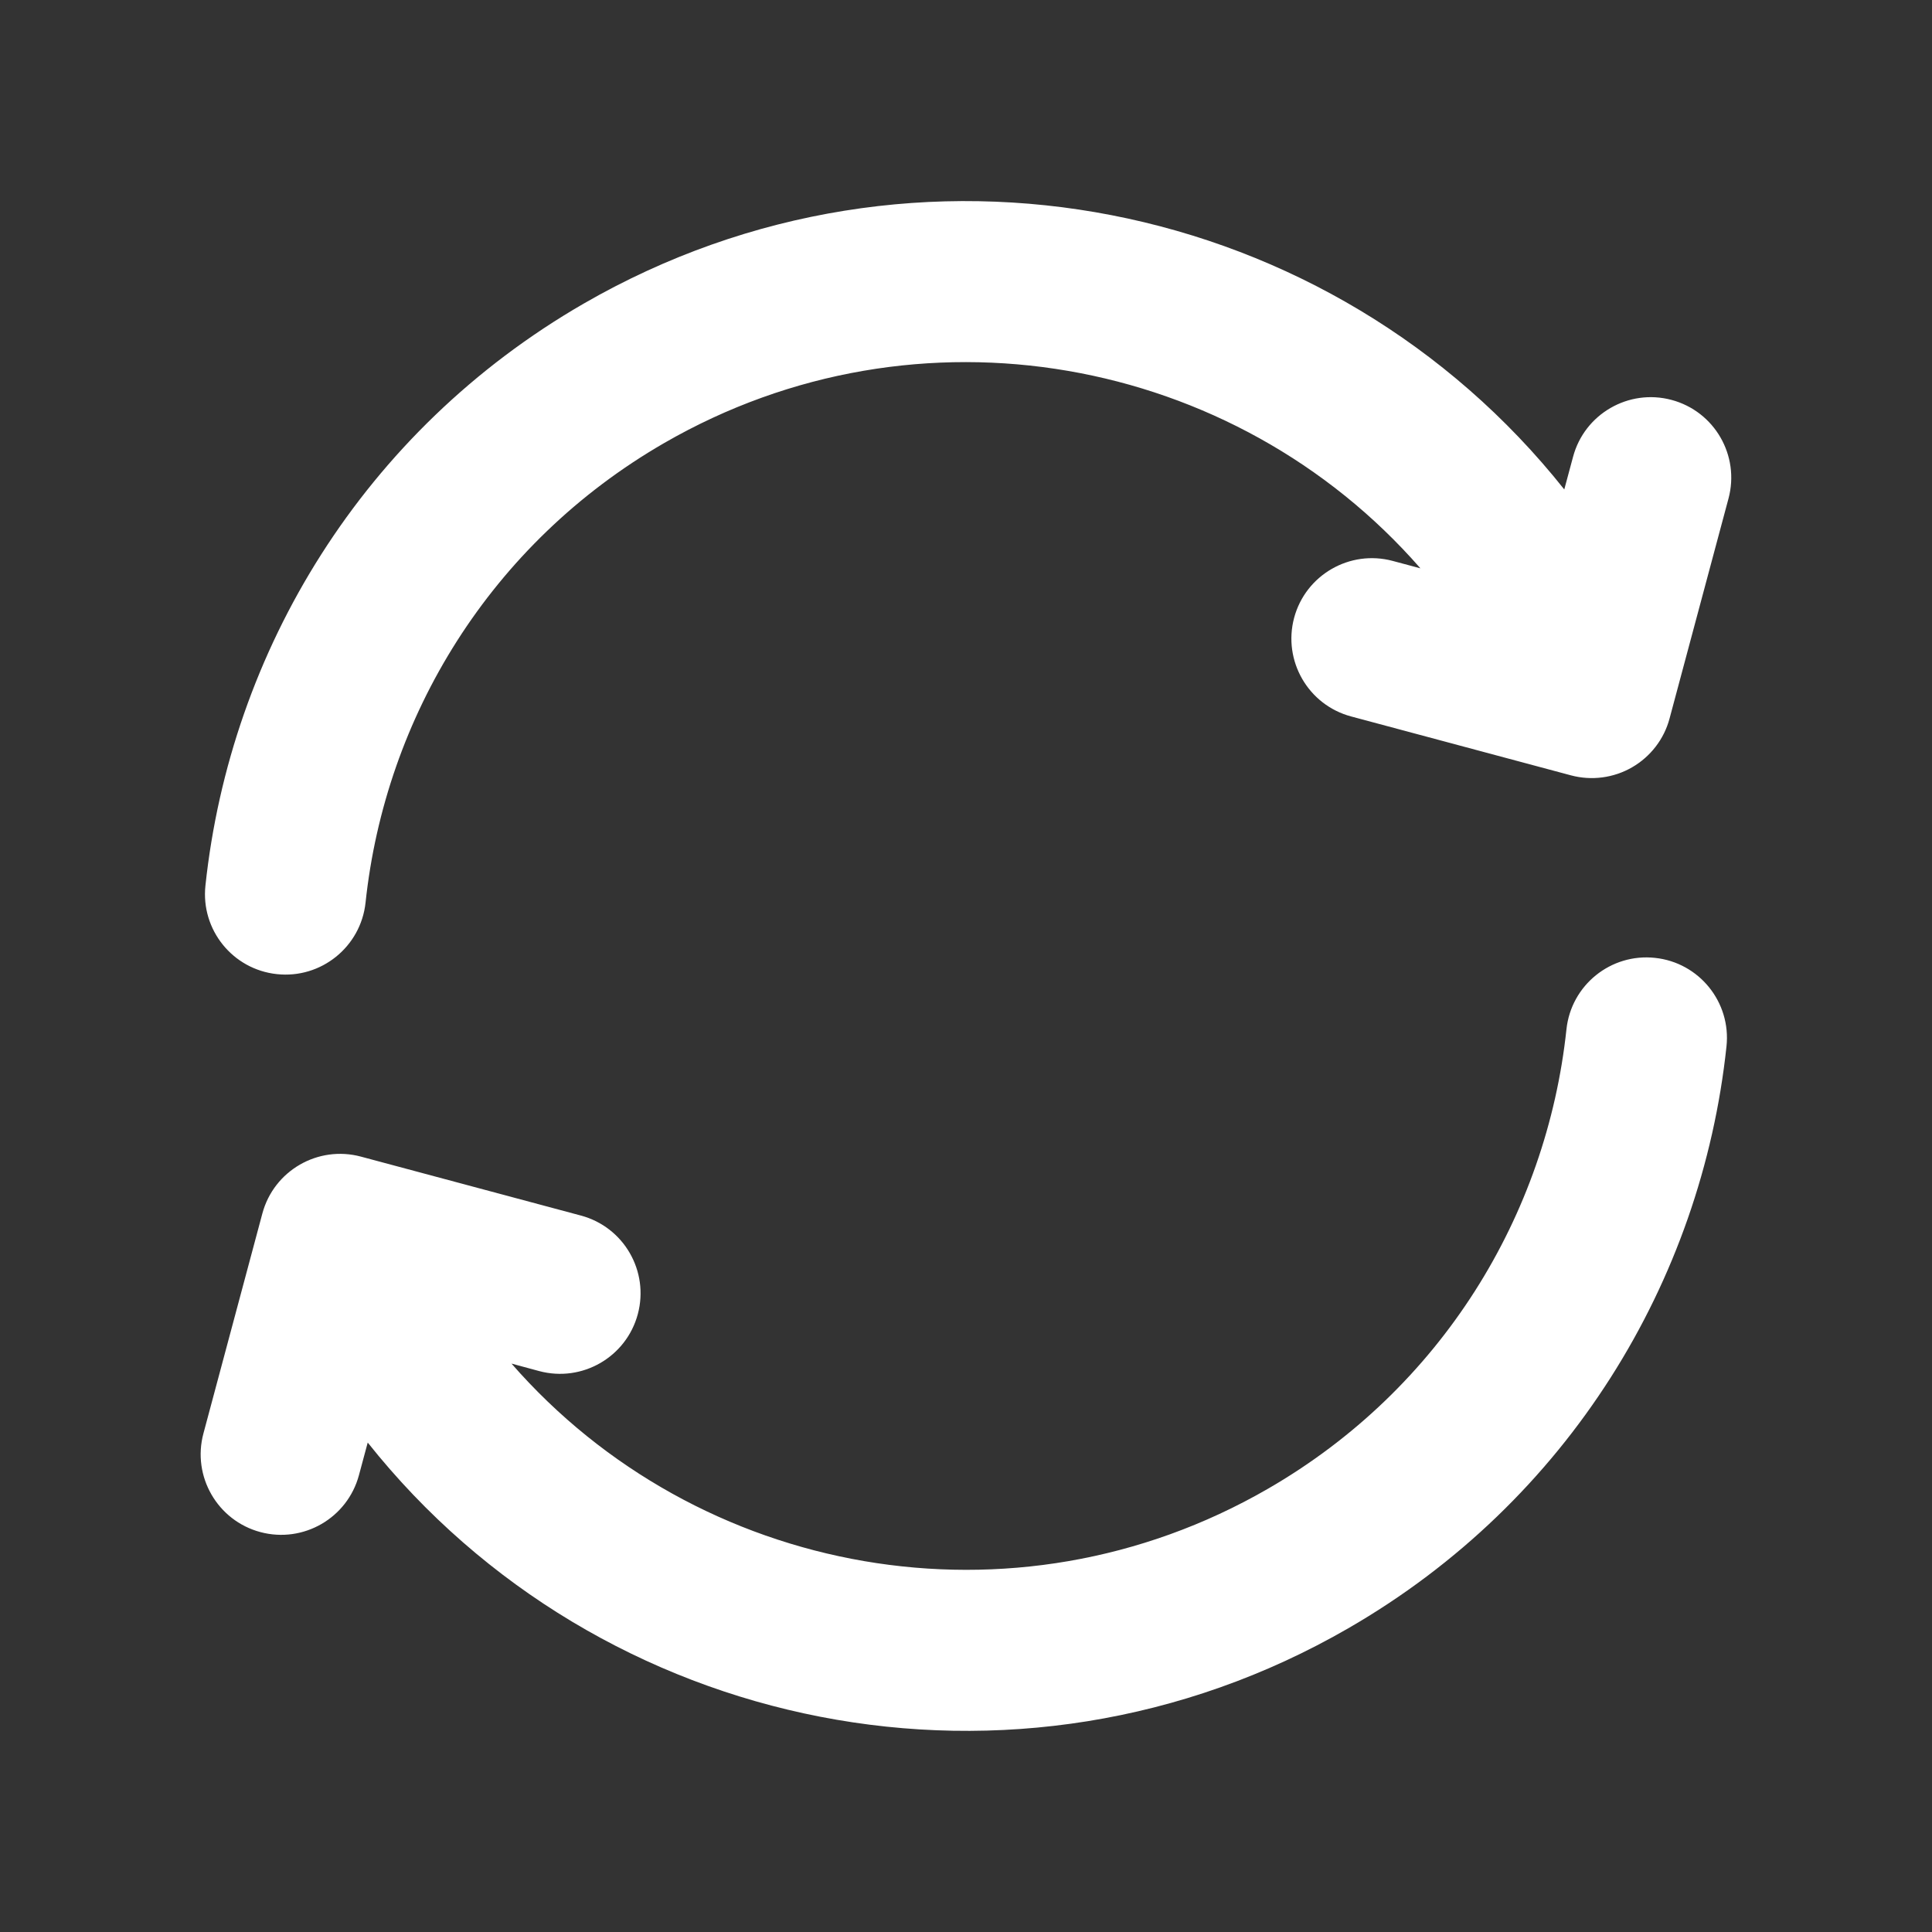 <svg width="24" height="24" viewBox="0 0 24 24" fill="none" xmlns="http://www.w3.org/2000/svg">
<rect x="0" y="0" width="24" height="24" fill="#333333" stroke="none"/>
<path fill-rule="evenodd" clip-rule="evenodd" d="M17.645 7.06C15.336 4.415 11.406 3.682 8.25 5.504C6.091 6.751 4.786 8.907 4.541 11.213C4.482 11.762 3.989 12.16 3.44 12.101C2.891 12.043 2.493 11.55 2.552 11.001C2.862 8.087 4.514 5.352 7.25 3.772C11.379 1.389 16.553 2.456 19.432 6.08L19.541 5.675C19.683 5.142 20.232 4.825 20.765 4.968C21.299 5.111 21.615 5.659 21.472 6.193L20.74 8.925C20.672 9.181 20.504 9.399 20.274 9.532C20.045 9.664 19.772 9.7 19.516 9.632L16.784 8.9C16.25 8.757 15.934 8.208 16.076 7.675C16.219 7.142 16.768 6.825 17.301 6.968L17.645 7.06ZM20.559 11.899C21.108 11.957 21.506 12.45 21.447 12.999C21.137 15.913 19.485 18.648 16.749 20.227C12.621 22.611 7.447 21.543 4.568 17.92L4.459 18.325C4.316 18.858 3.768 19.175 3.234 19.032C2.701 18.889 2.384 18.34 2.527 17.807L3.259 15.075C3.402 14.541 3.951 14.225 4.484 14.368L7.216 15.1C7.75 15.243 8.066 15.791 7.923 16.325C7.78 16.858 7.232 17.175 6.698 17.032L6.354 16.939C8.663 19.585 12.593 20.317 15.749 18.495C17.908 17.249 19.213 15.093 19.459 12.787C19.517 12.238 20.01 11.84 20.559 11.899Z" fill="white"/>
</svg>
